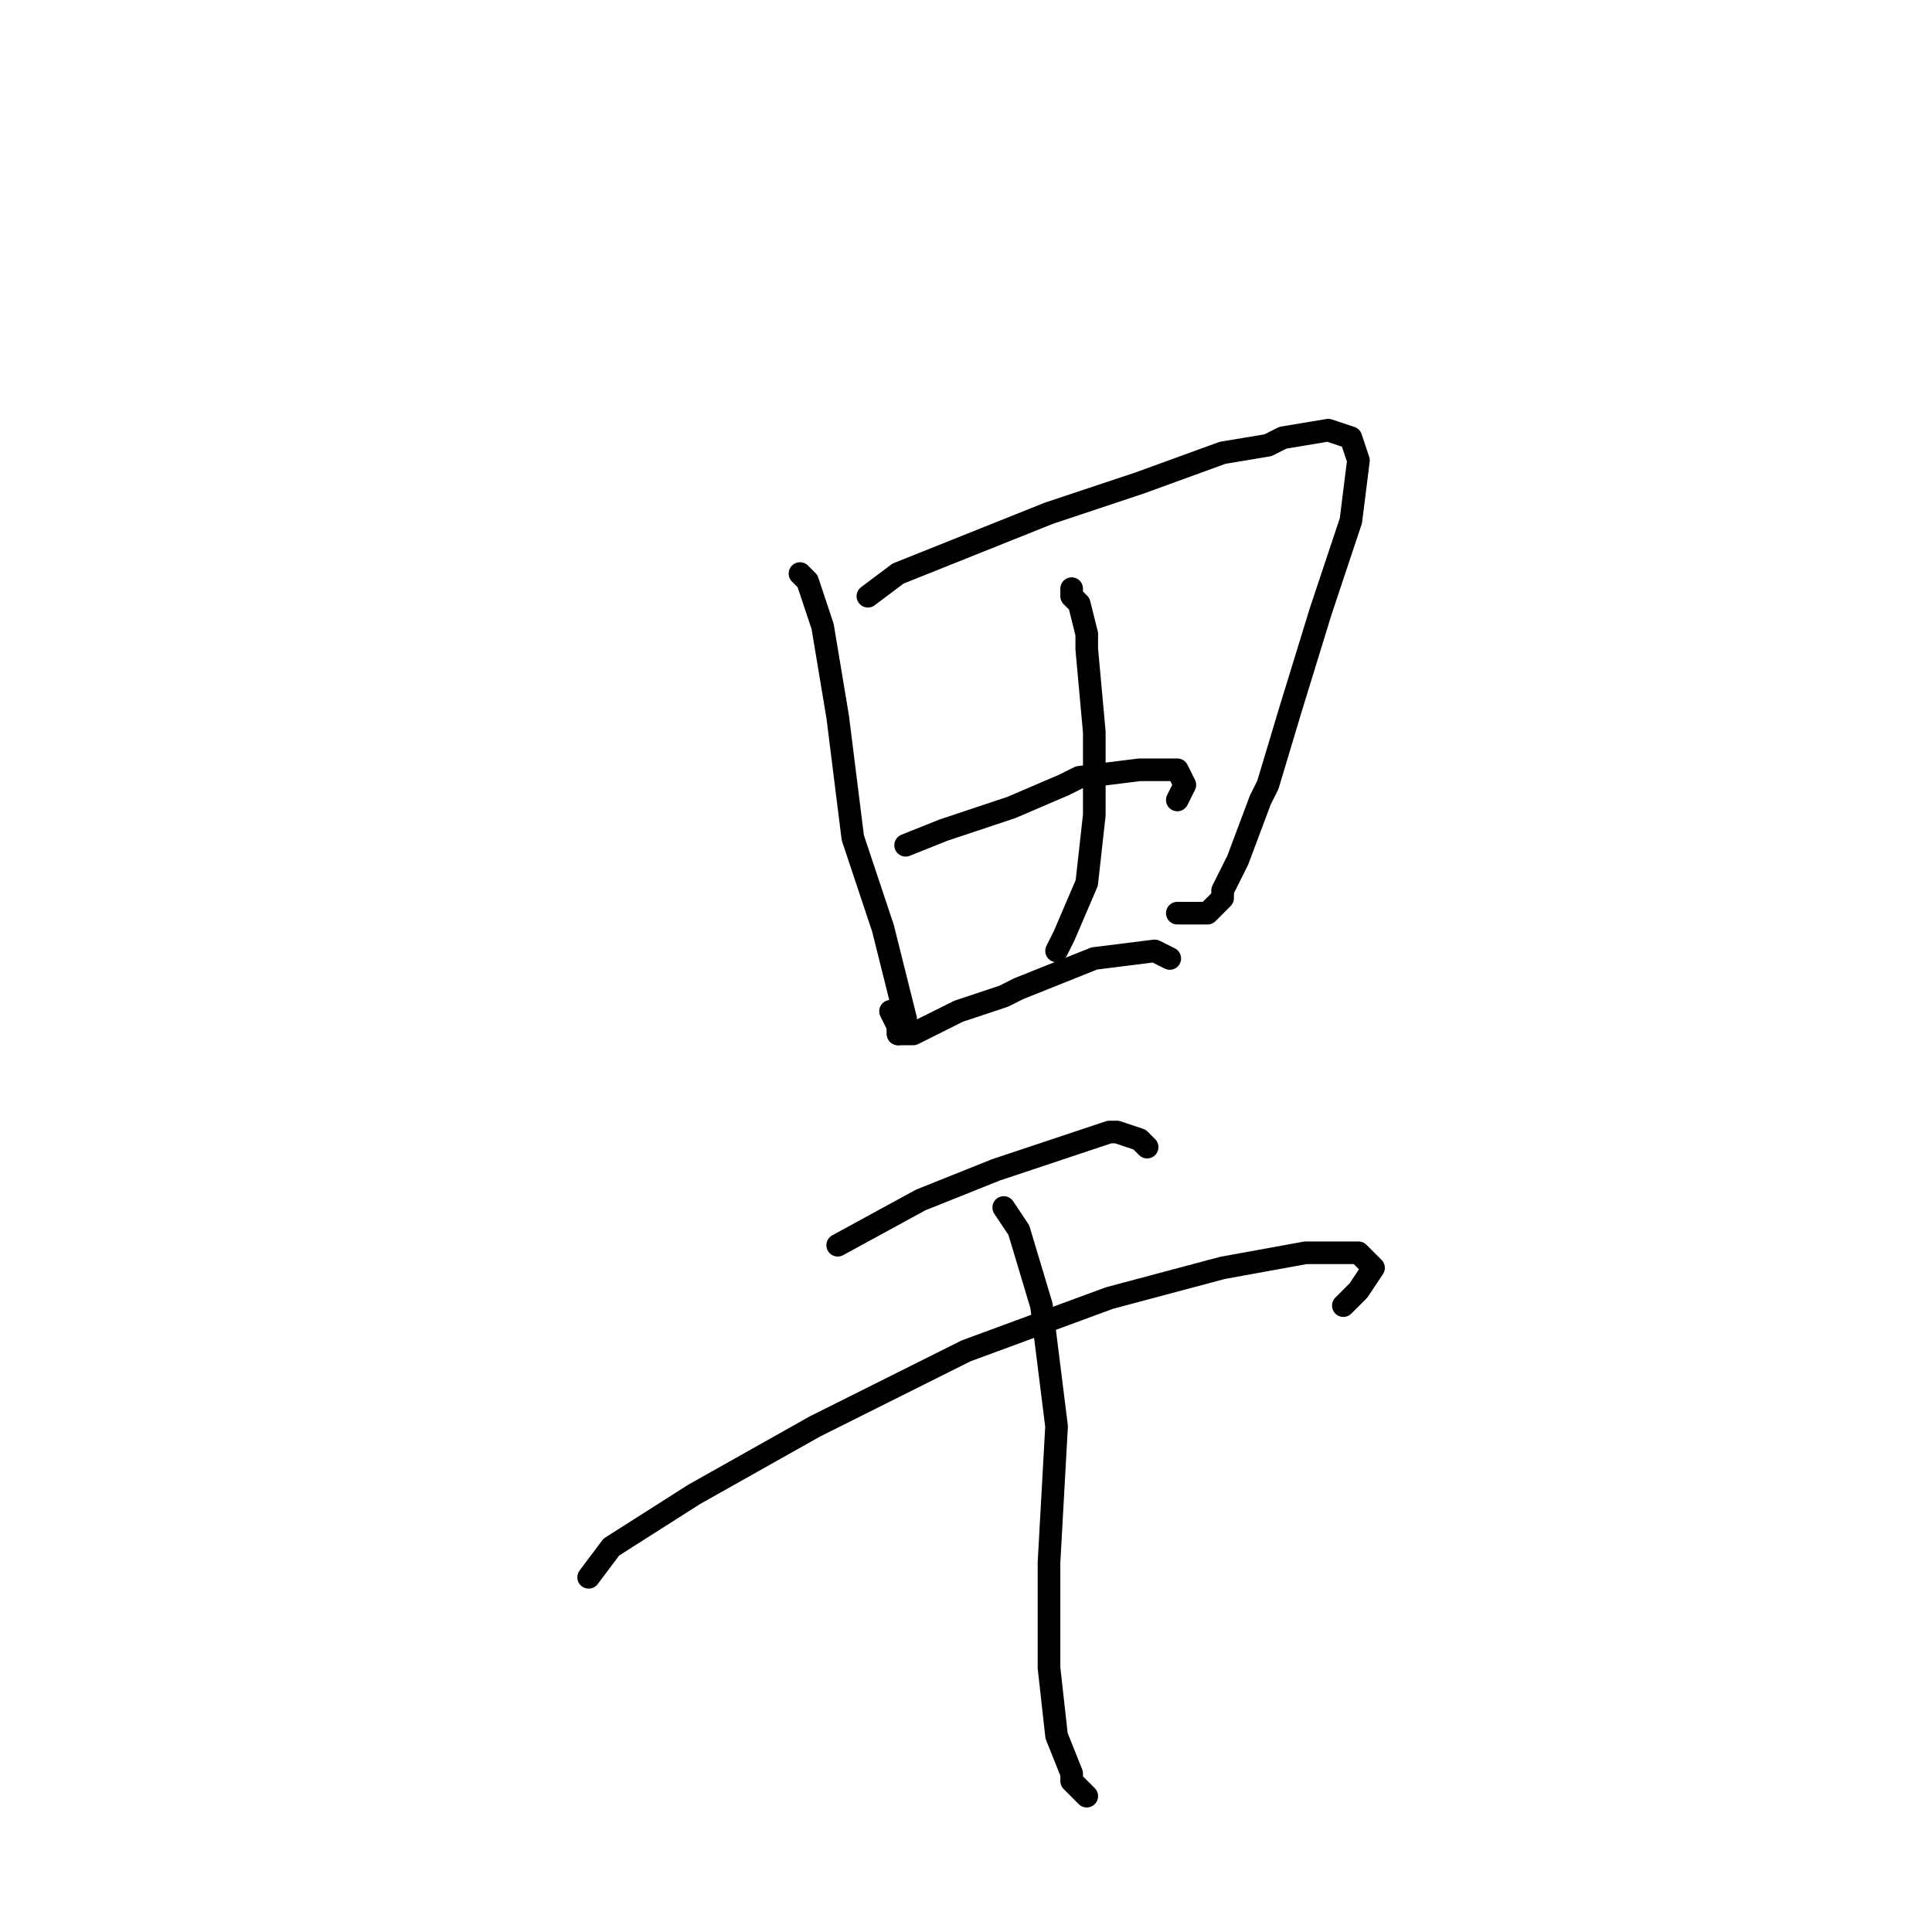 <?xml version="1.0" standalone="no"?>
    <svg width="256" height="256" xmlns="http://www.w3.org/2000/svg" version="1.1">
    <polyline stroke="black" stroke-width="3" stroke-linecap="round" fill="transparent" stroke-linejoin="round" points="106 76 107 77 109 83 111 95 113 111 116 120 117 123 119 131 120 135 119 137 119 136 118 134 118 134 " />
        <polyline stroke="black" stroke-width="3" stroke-linecap="round" fill="transparent" stroke-linejoin="round" points="115 79 119 76 129 72 139 68 148 65 151 64 162 60 168 59 170 58 176 57 179 58 180 61 179 69 175 81 171 94 168 104 167 106 164 114 162 118 162 119 160 121 159 121 157 121 156 121 156 121 " />
        <polyline stroke="black" stroke-width="3" stroke-linecap="round" fill="transparent" stroke-linejoin="round" points="142 78 142 79 143 80 144 84 144 86 145 97 145 108 144 117 141 124 140 126 140 126 " />
        <polyline stroke="black" stroke-width="3" stroke-linecap="round" fill="transparent" stroke-linejoin="round" points="120 112 125 110 134 107 141 104 143 103 151 102 155 102 156 102 157 104 156 106 156 106 " />
        <polyline stroke="black" stroke-width="3" stroke-linecap="round" fill="transparent" stroke-linejoin="round" points="119 136 119 137 120 137 121 137 127 134 133 132 135 131 145 127 153 126 155 127 155 127 " />
        <polyline stroke="black" stroke-width="3" stroke-linecap="round" fill="transparent" stroke-linejoin="round" points="111 165 122 159 132 155 141 152 147 150 148 150 151 151 152 152 152 152 " />
        <polyline stroke="black" stroke-width="3" stroke-linecap="round" fill="transparent" stroke-linejoin="round" points="78 209 81 205 92 198 108 189 128 179 147 172 162 168 173 166 179 166 180 166 182 168 180 171 178 173 178 173 " />
        <polyline stroke="black" stroke-width="3" stroke-linecap="round" fill="transparent" stroke-linejoin="round" points="133 160 135 163 138 173 140 189 139 207 139 221 140 230 142 235 142 236 144 238 144 238 " />
        </svg>